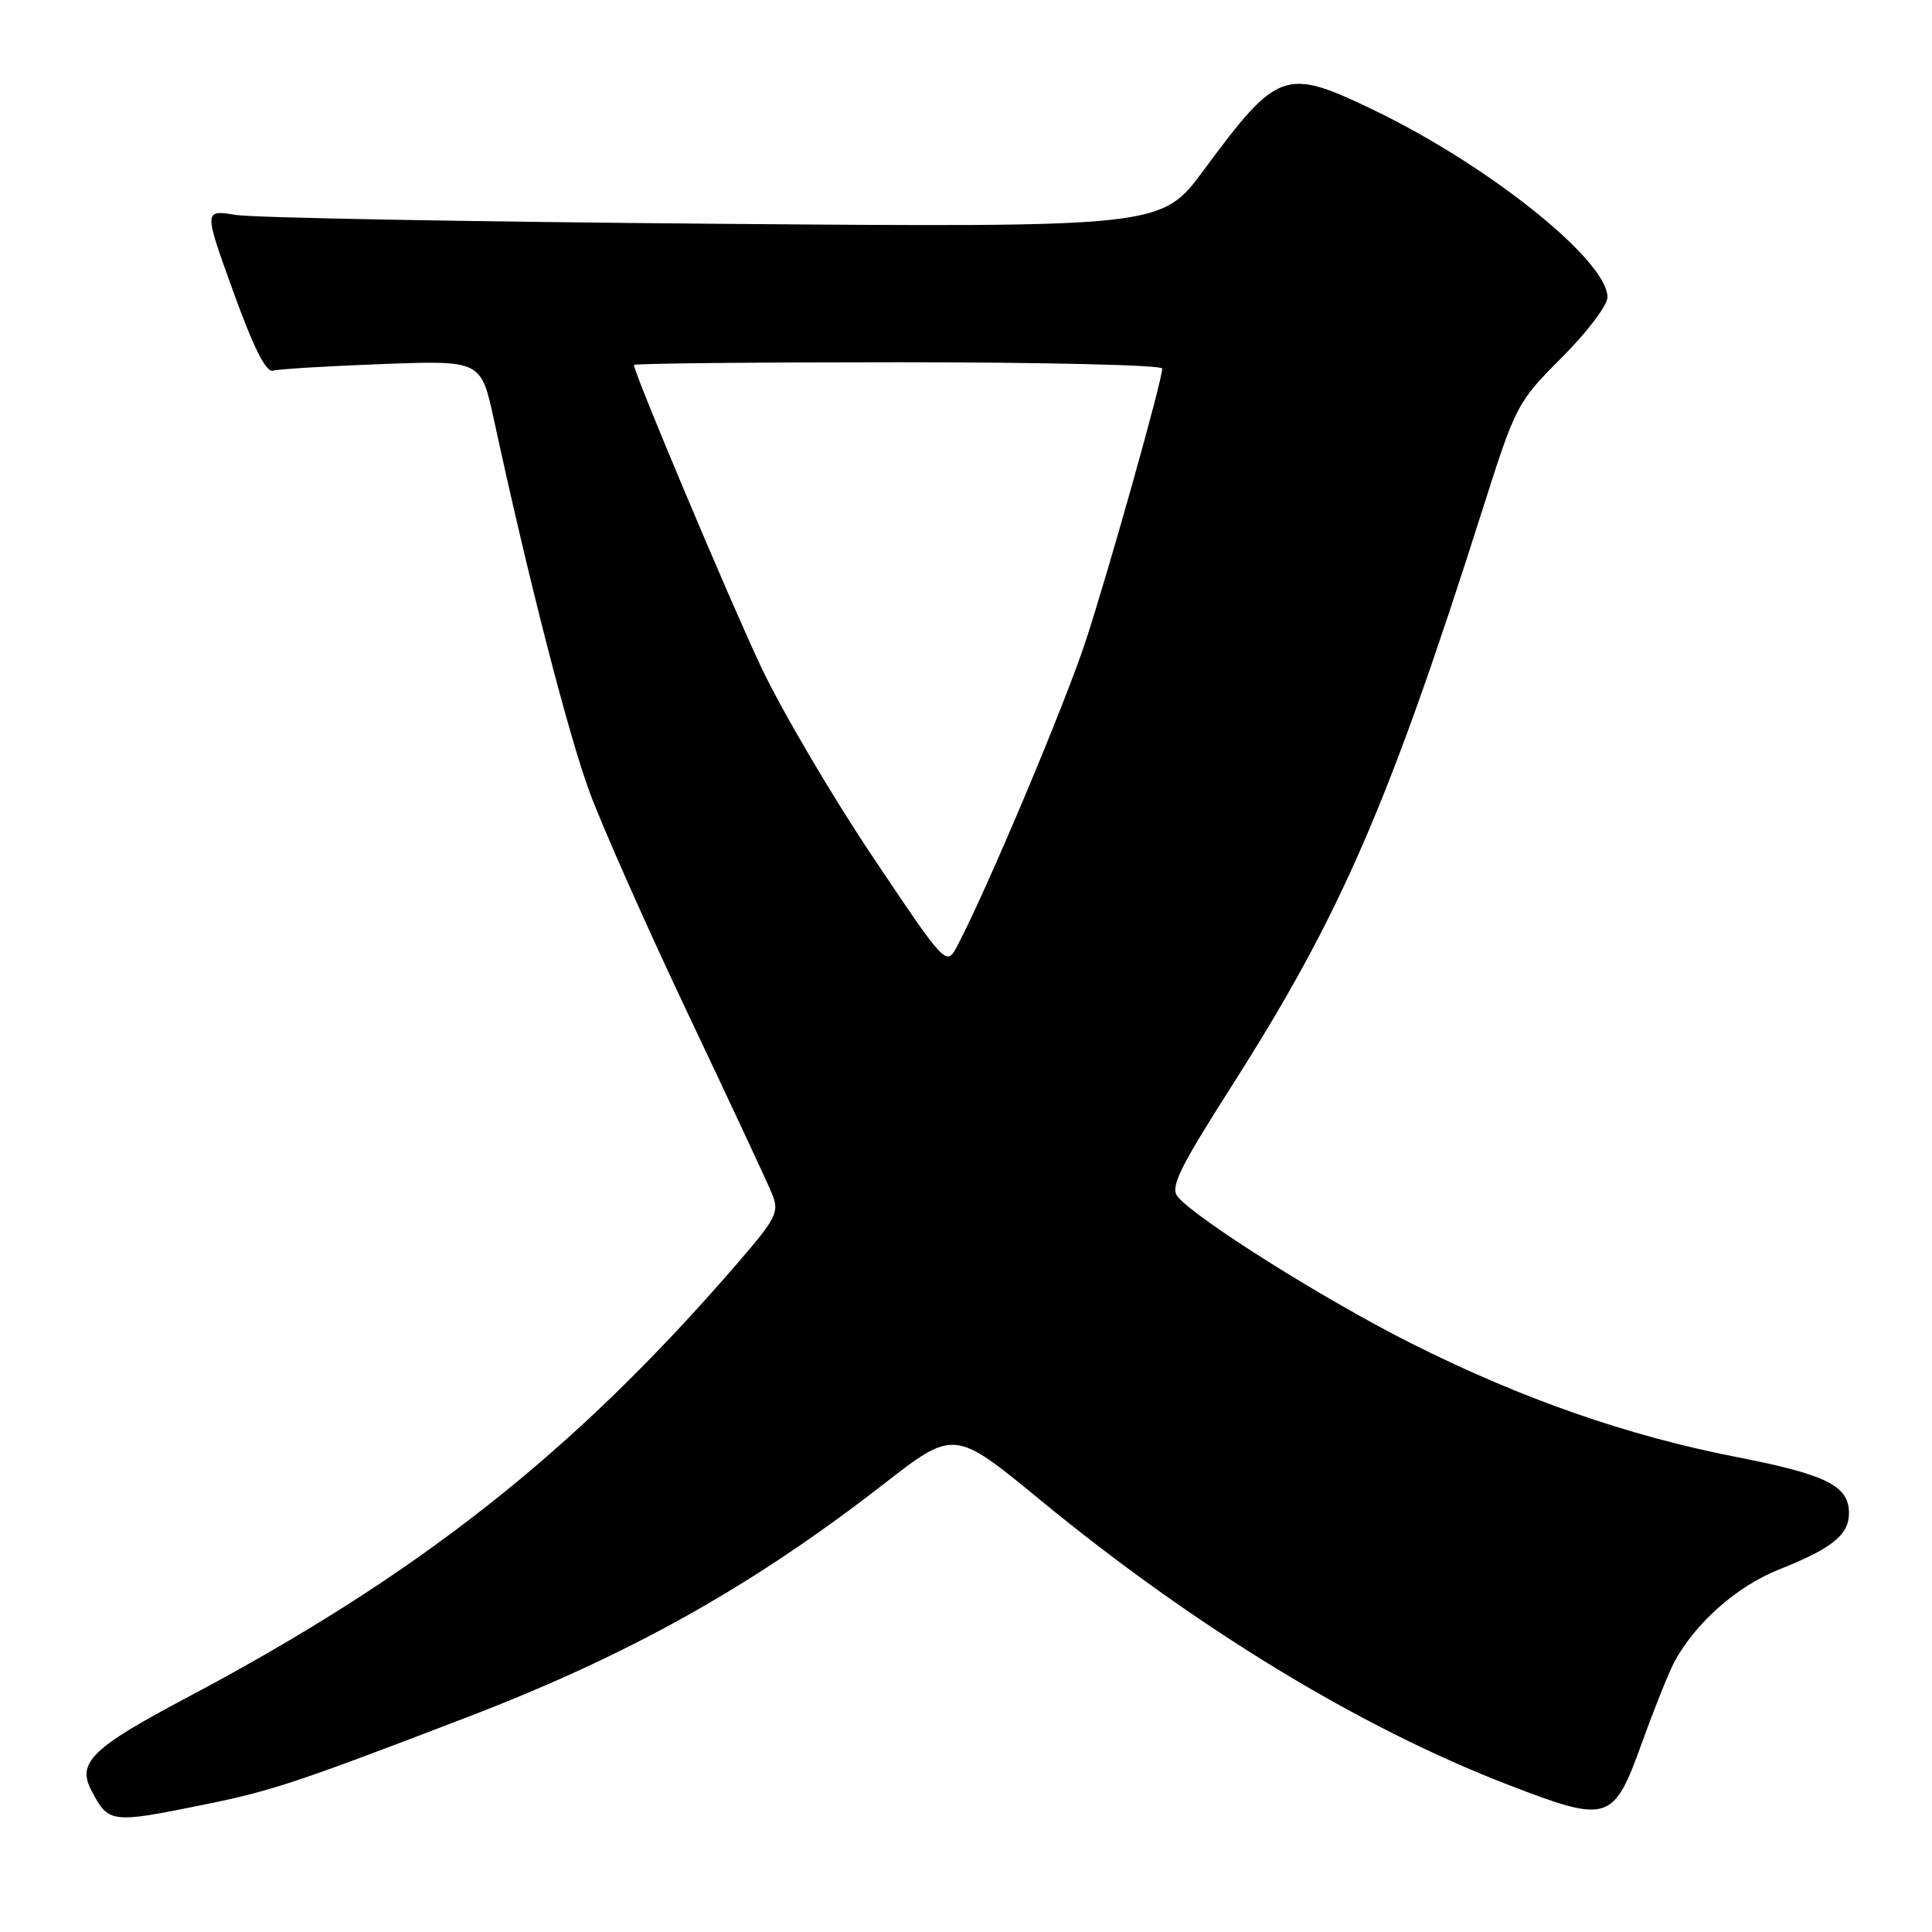 <?xml version="1.0" encoding="UTF-8" standalone="no"?>
<!DOCTYPE svg PUBLIC "-//W3C//DTD SVG 1.1//EN" "http://www.w3.org/Graphics/SVG/1.1/DTD/svg11.dtd" >
<svg xmlns="http://www.w3.org/2000/svg" xmlns:xlink="http://www.w3.org/1999/xlink" version="1.1" viewBox="0 0 256 256">
 <g >
 <path fill="currentColor"
d=" M 27.15 239.10 C 36.02 237.30 39.41 236.17 62.00 227.50 C 83.44 219.27 99.64 210.20 116.97 196.74 C 126.43 189.38 126.43 189.38 137.78 198.71 C 158.37 215.64 180.16 228.91 199.86 236.50 C 213.14 241.62 213.78 241.42 217.54 231.00 C 219.23 226.32 221.18 221.45 221.89 220.16 C 224.73 214.96 230.19 210.16 235.77 207.95 C 242.75 205.18 245.00 203.37 245.00 200.50 C 245.00 196.88 242.05 195.40 230.13 193.07 C 215.61 190.23 201.75 185.40 187.07 178.04 C 175.70 172.33 158.55 161.57 156.06 158.58 C 155.02 157.33 156.23 154.85 163.28 143.79 C 177.63 121.29 184.05 106.51 196.44 67.52 C 200.85 53.64 201.05 53.27 206.97 47.35 C 210.29 44.03 213.00 40.45 213.00 39.39 C 213.00 34.49 197.17 21.84 181.86 14.50 C 170.26 8.94 169.30 9.29 159.48 22.57 C 153.89 30.13 153.89 30.13 94.70 29.65 C 62.14 29.38 33.58 28.86 31.24 28.48 C 26.99 27.79 26.99 27.79 30.91 38.64 C 33.57 46.01 35.26 49.38 36.16 49.12 C 36.90 48.90 43.40 48.51 50.62 48.24 C 63.74 47.75 63.74 47.75 65.45 55.62 C 70.05 76.90 75.31 97.34 78.14 105.00 C 79.87 109.67 85.76 122.95 91.24 134.50 C 96.72 146.05 101.69 156.70 102.29 158.17 C 103.30 160.64 102.92 161.37 97.47 167.67 C 75.95 192.54 55.40 208.72 24.60 225.03 C 12.16 231.62 10.17 233.57 12.11 237.25 C 14.41 241.61 14.65 241.64 27.15 239.10 Z  M 115.59 113.45 C 110.19 105.40 103.56 94.11 100.84 88.36 C 96.64 79.45 84.00 49.43 84.00 48.36 C 84.00 48.16 99.75 48.00 119.00 48.00 C 138.25 48.00 154.00 48.37 154.00 48.83 C 154.00 50.42 146.93 75.58 143.84 85.00 C 141.07 93.43 130.82 117.77 126.87 125.29 C 125.40 128.09 125.40 128.09 115.59 113.45 Z "/>
</g>
</svg>